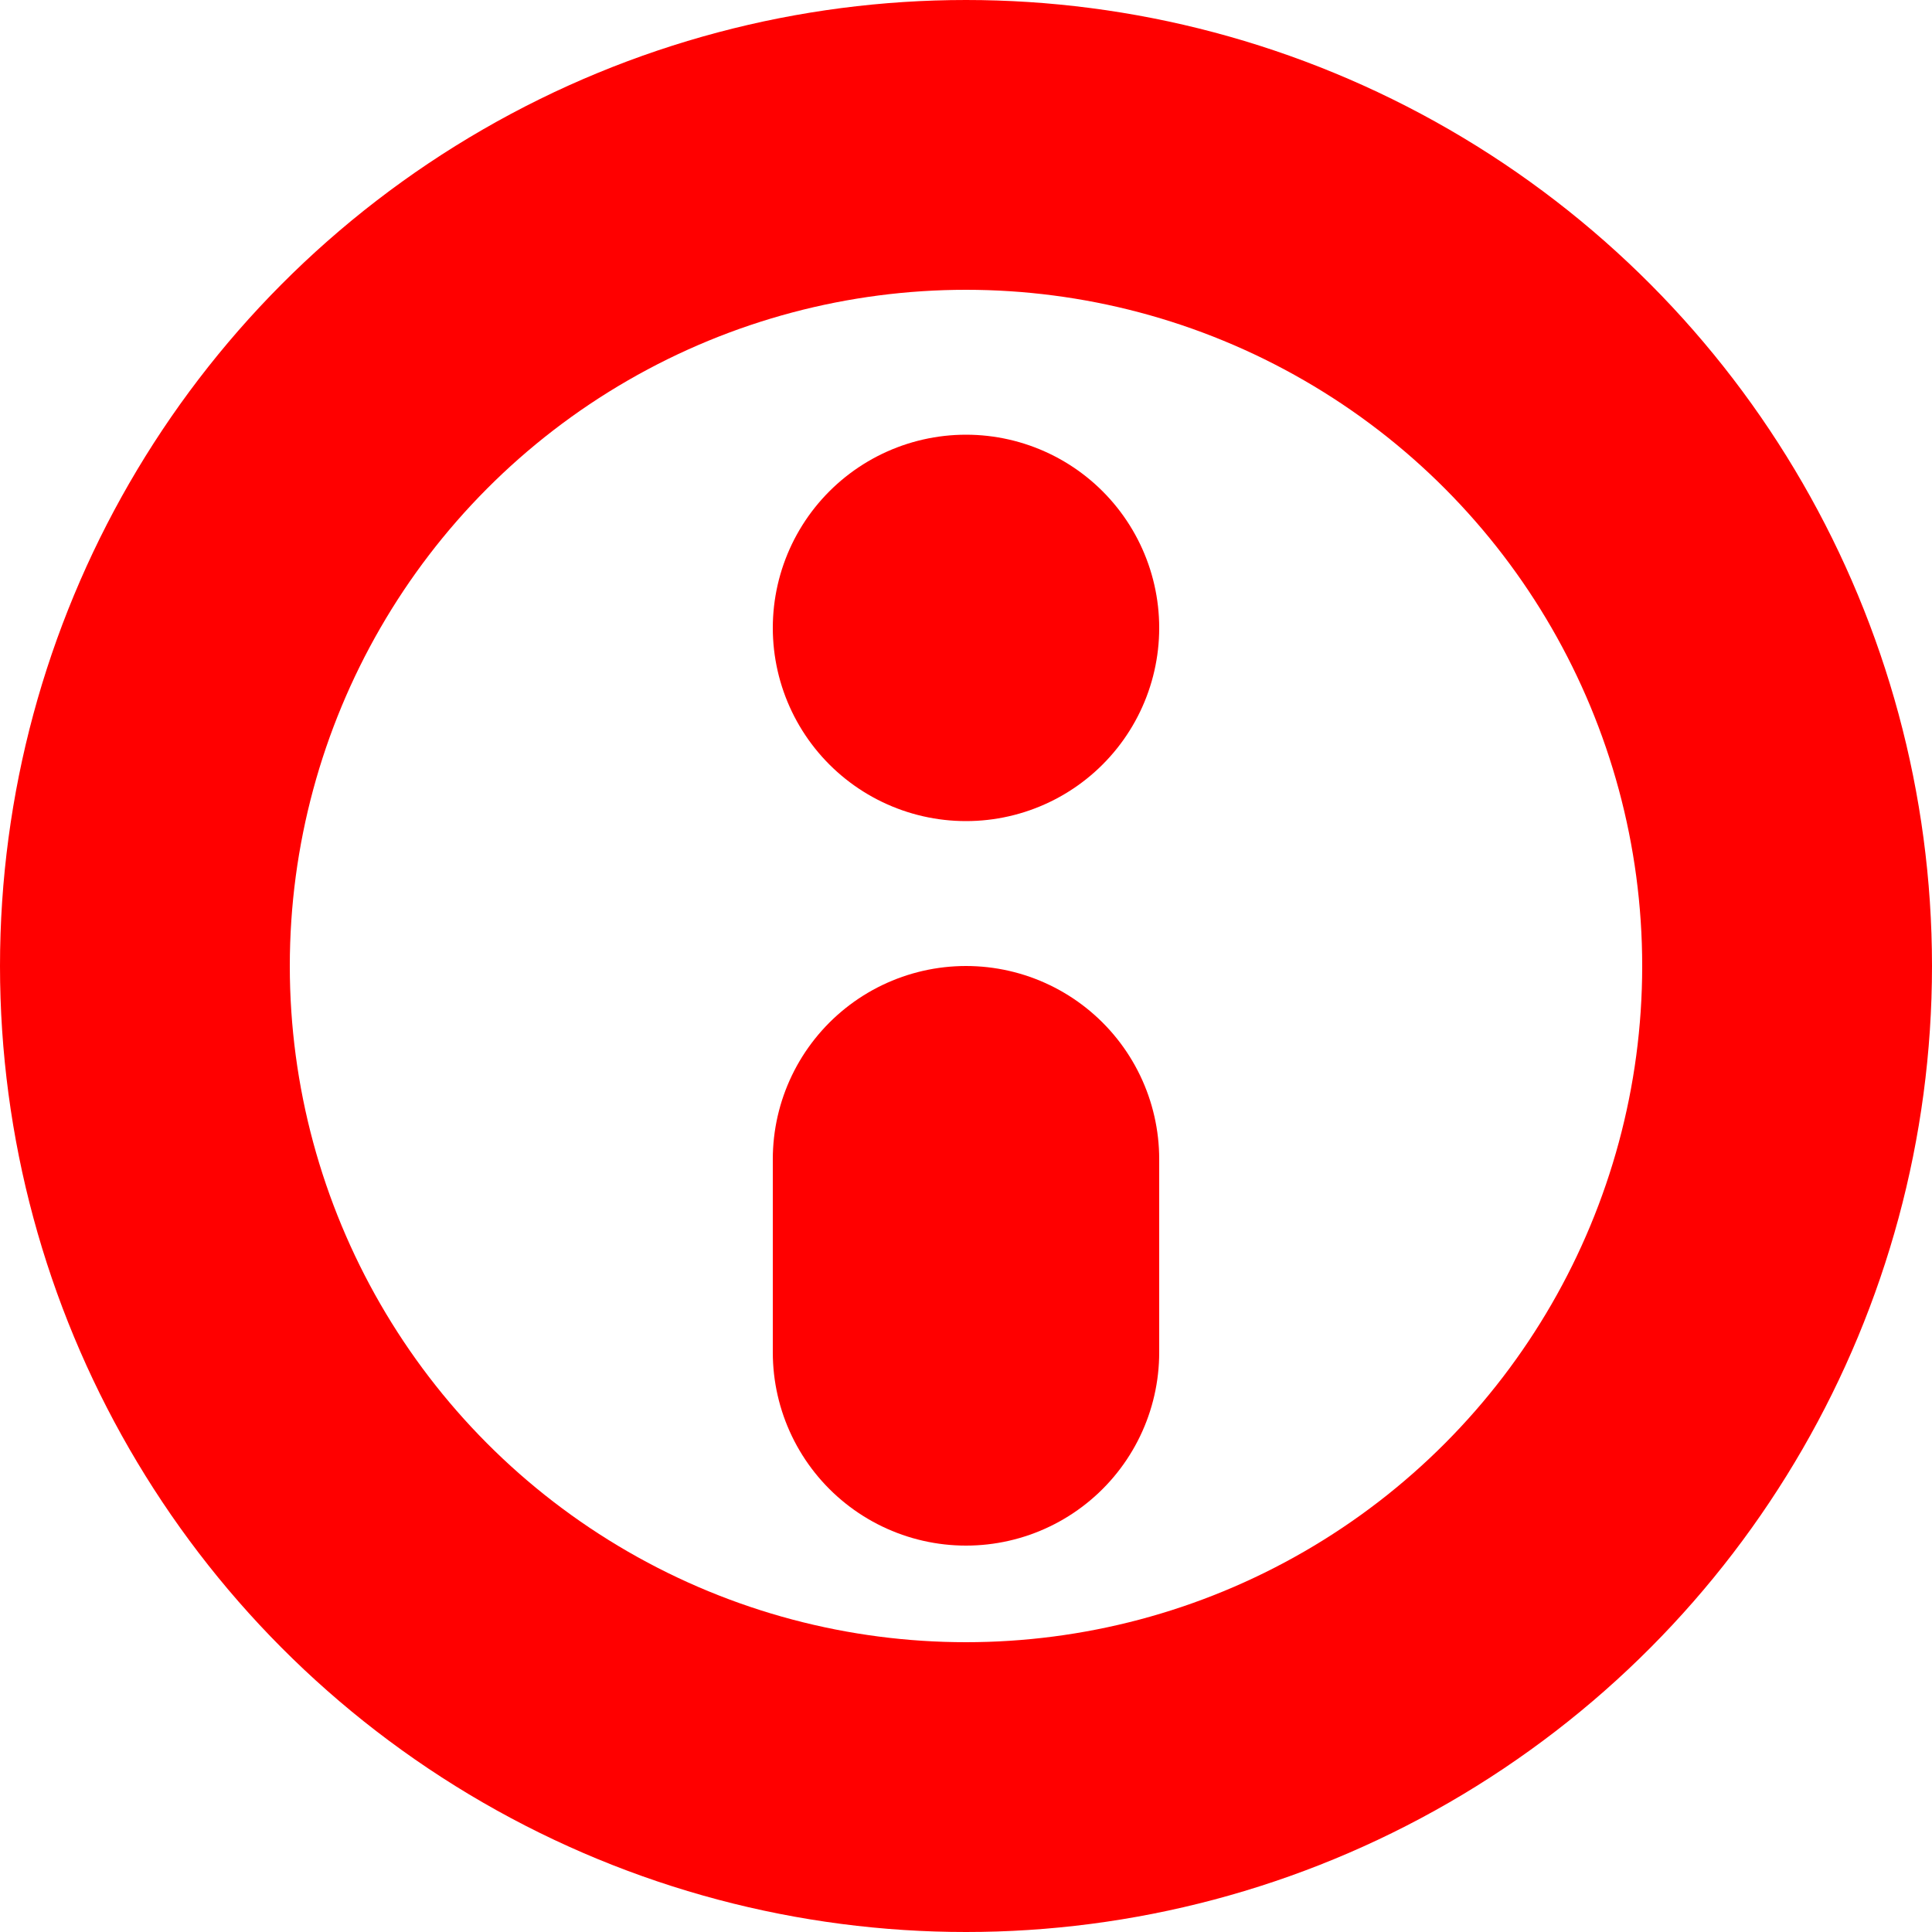 <!--svg width='16px' height='16px' xmlns='http://www.w3.org/2000/svg'>
    <path d="M 0 8 A 8 8 0 0 1 16 8" fill="blue"/>
    <path d="M 0 8 A 8 8 0 0 0 16 8" fill="green"/>
    <circle cx="8" cy="8" r="3.5" fill="transparent" stroke="black" stroke-width="3"/>
</svg-->

<svg width="17px" height="17px" viewBox="0 0 20 20" xmlns="http://www.w3.org/2000/svg">
    <g stroke="red" stroke-width="3" stroke-linecap="round" fill="none">
        <circle cx="10" cy="10" r="8.5"/>
        <line x1="10" y1="12" x2="10" y2="14" stroke-width="4"/>
        <line x1="10" y1="6.5" x2="10" y2="6.5" stroke-width="4"/>
    </g>
</svg>